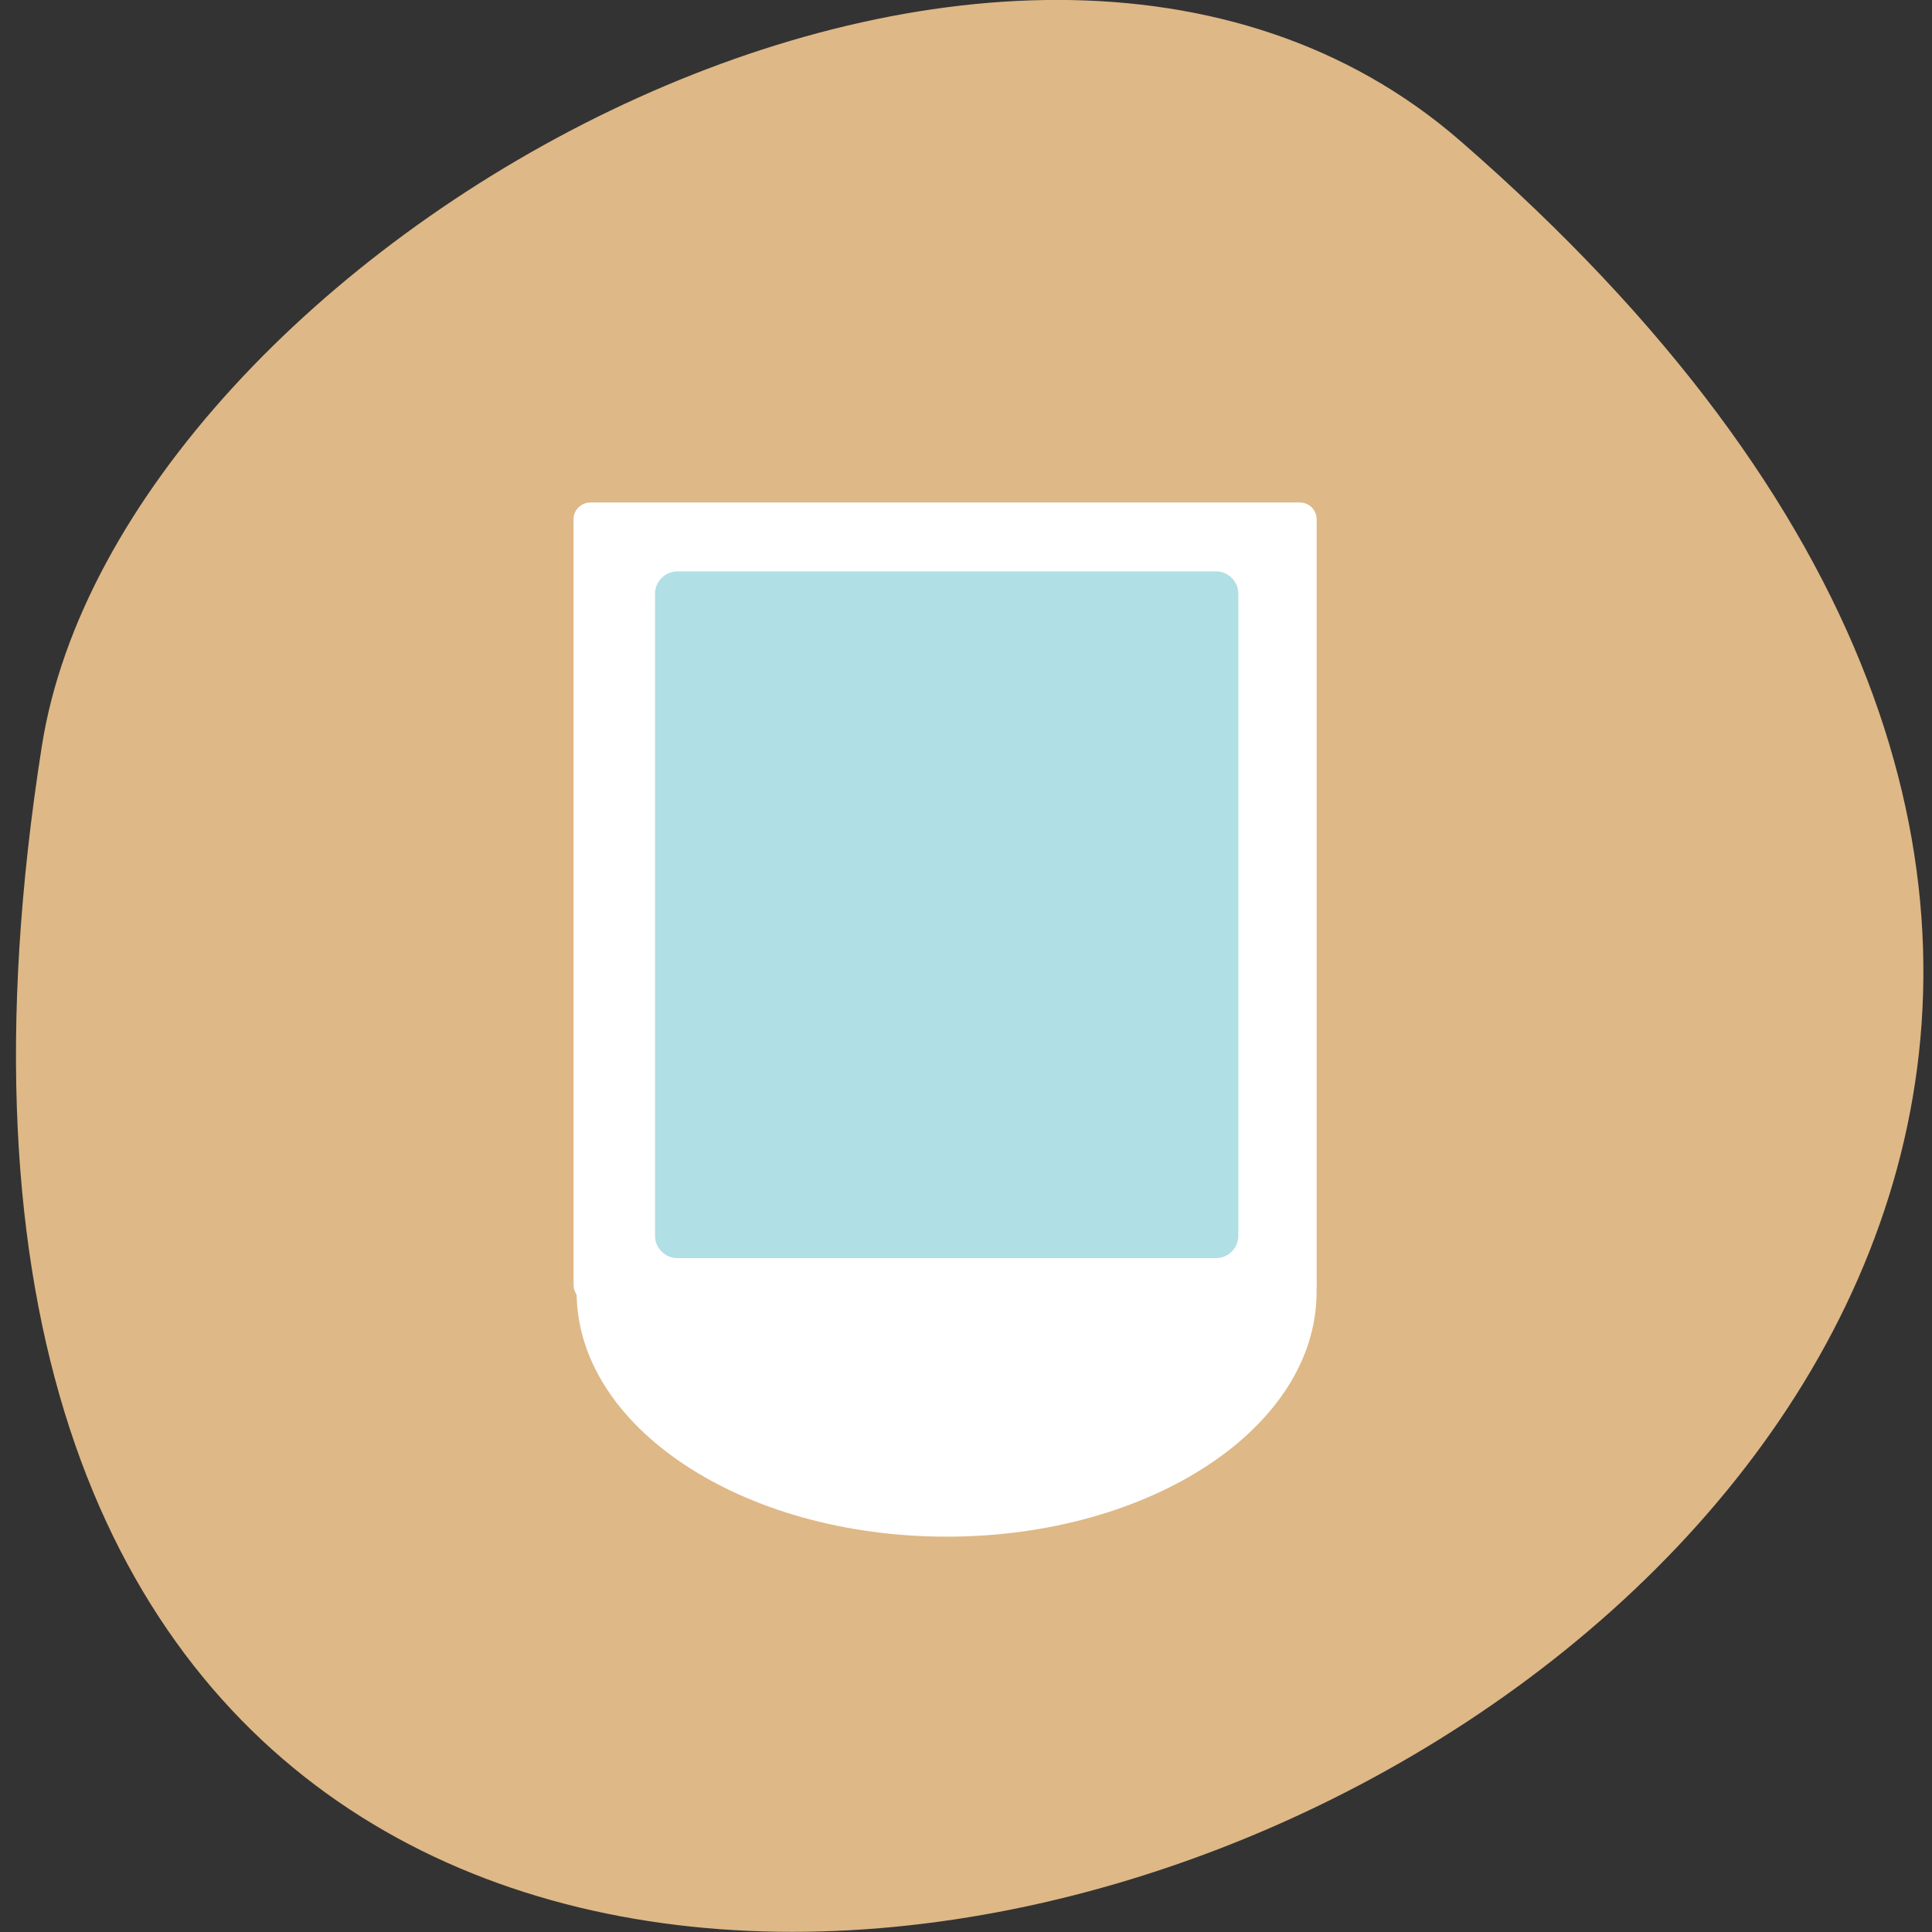 <svg xmlns="http://www.w3.org/2000/svg" viewBox="0 0 24 24"><rect x="0" y="0" width="24" height="24" fill="#333333" stroke="none"/><path d="m 18.14 1.75 c 20.855 18.13 -22.03 35.566 -17.621 7.523 c 0.965 -6.148 12 -12.41 17.621 -7.523" fill="#deb886"/><g fill="#fff"><path d="m 16.355 16.05 c 0 1.68 -2.059 3.039 -4.594 3.039 c -2.539 0 -4.598 -1.359 -4.598 -3.039 c 0 -1.676 2.059 -3.035 4.598 -3.035 c 2.535 0 4.594 1.359 4.594 3.035"/><path d="m 7.336 6.242 h 8.813 c 0.113 0 0.207 0.094 0.207 0.207 v 9.512 c 0 0.117 -0.094 0.211 -0.207 0.211 h -8.813 c -0.117 0 -0.211 -0.094 -0.211 -0.211 v -9.512 c 0 -0.113 0.094 -0.207 0.211 -0.207"/></g><path d="m 8.418 7.098 h 6.688 c 0.152 0 0.277 0.125 0.277 0.277 v 7.977 c 0 0.152 -0.125 0.277 -0.277 0.277 h -6.688 c -0.156 0 -0.281 -0.125 -0.281 -0.277 v -7.977 c 0 -0.152 0.125 -0.277 0.281 -0.277" fill="#b0dfe5"/></svg>